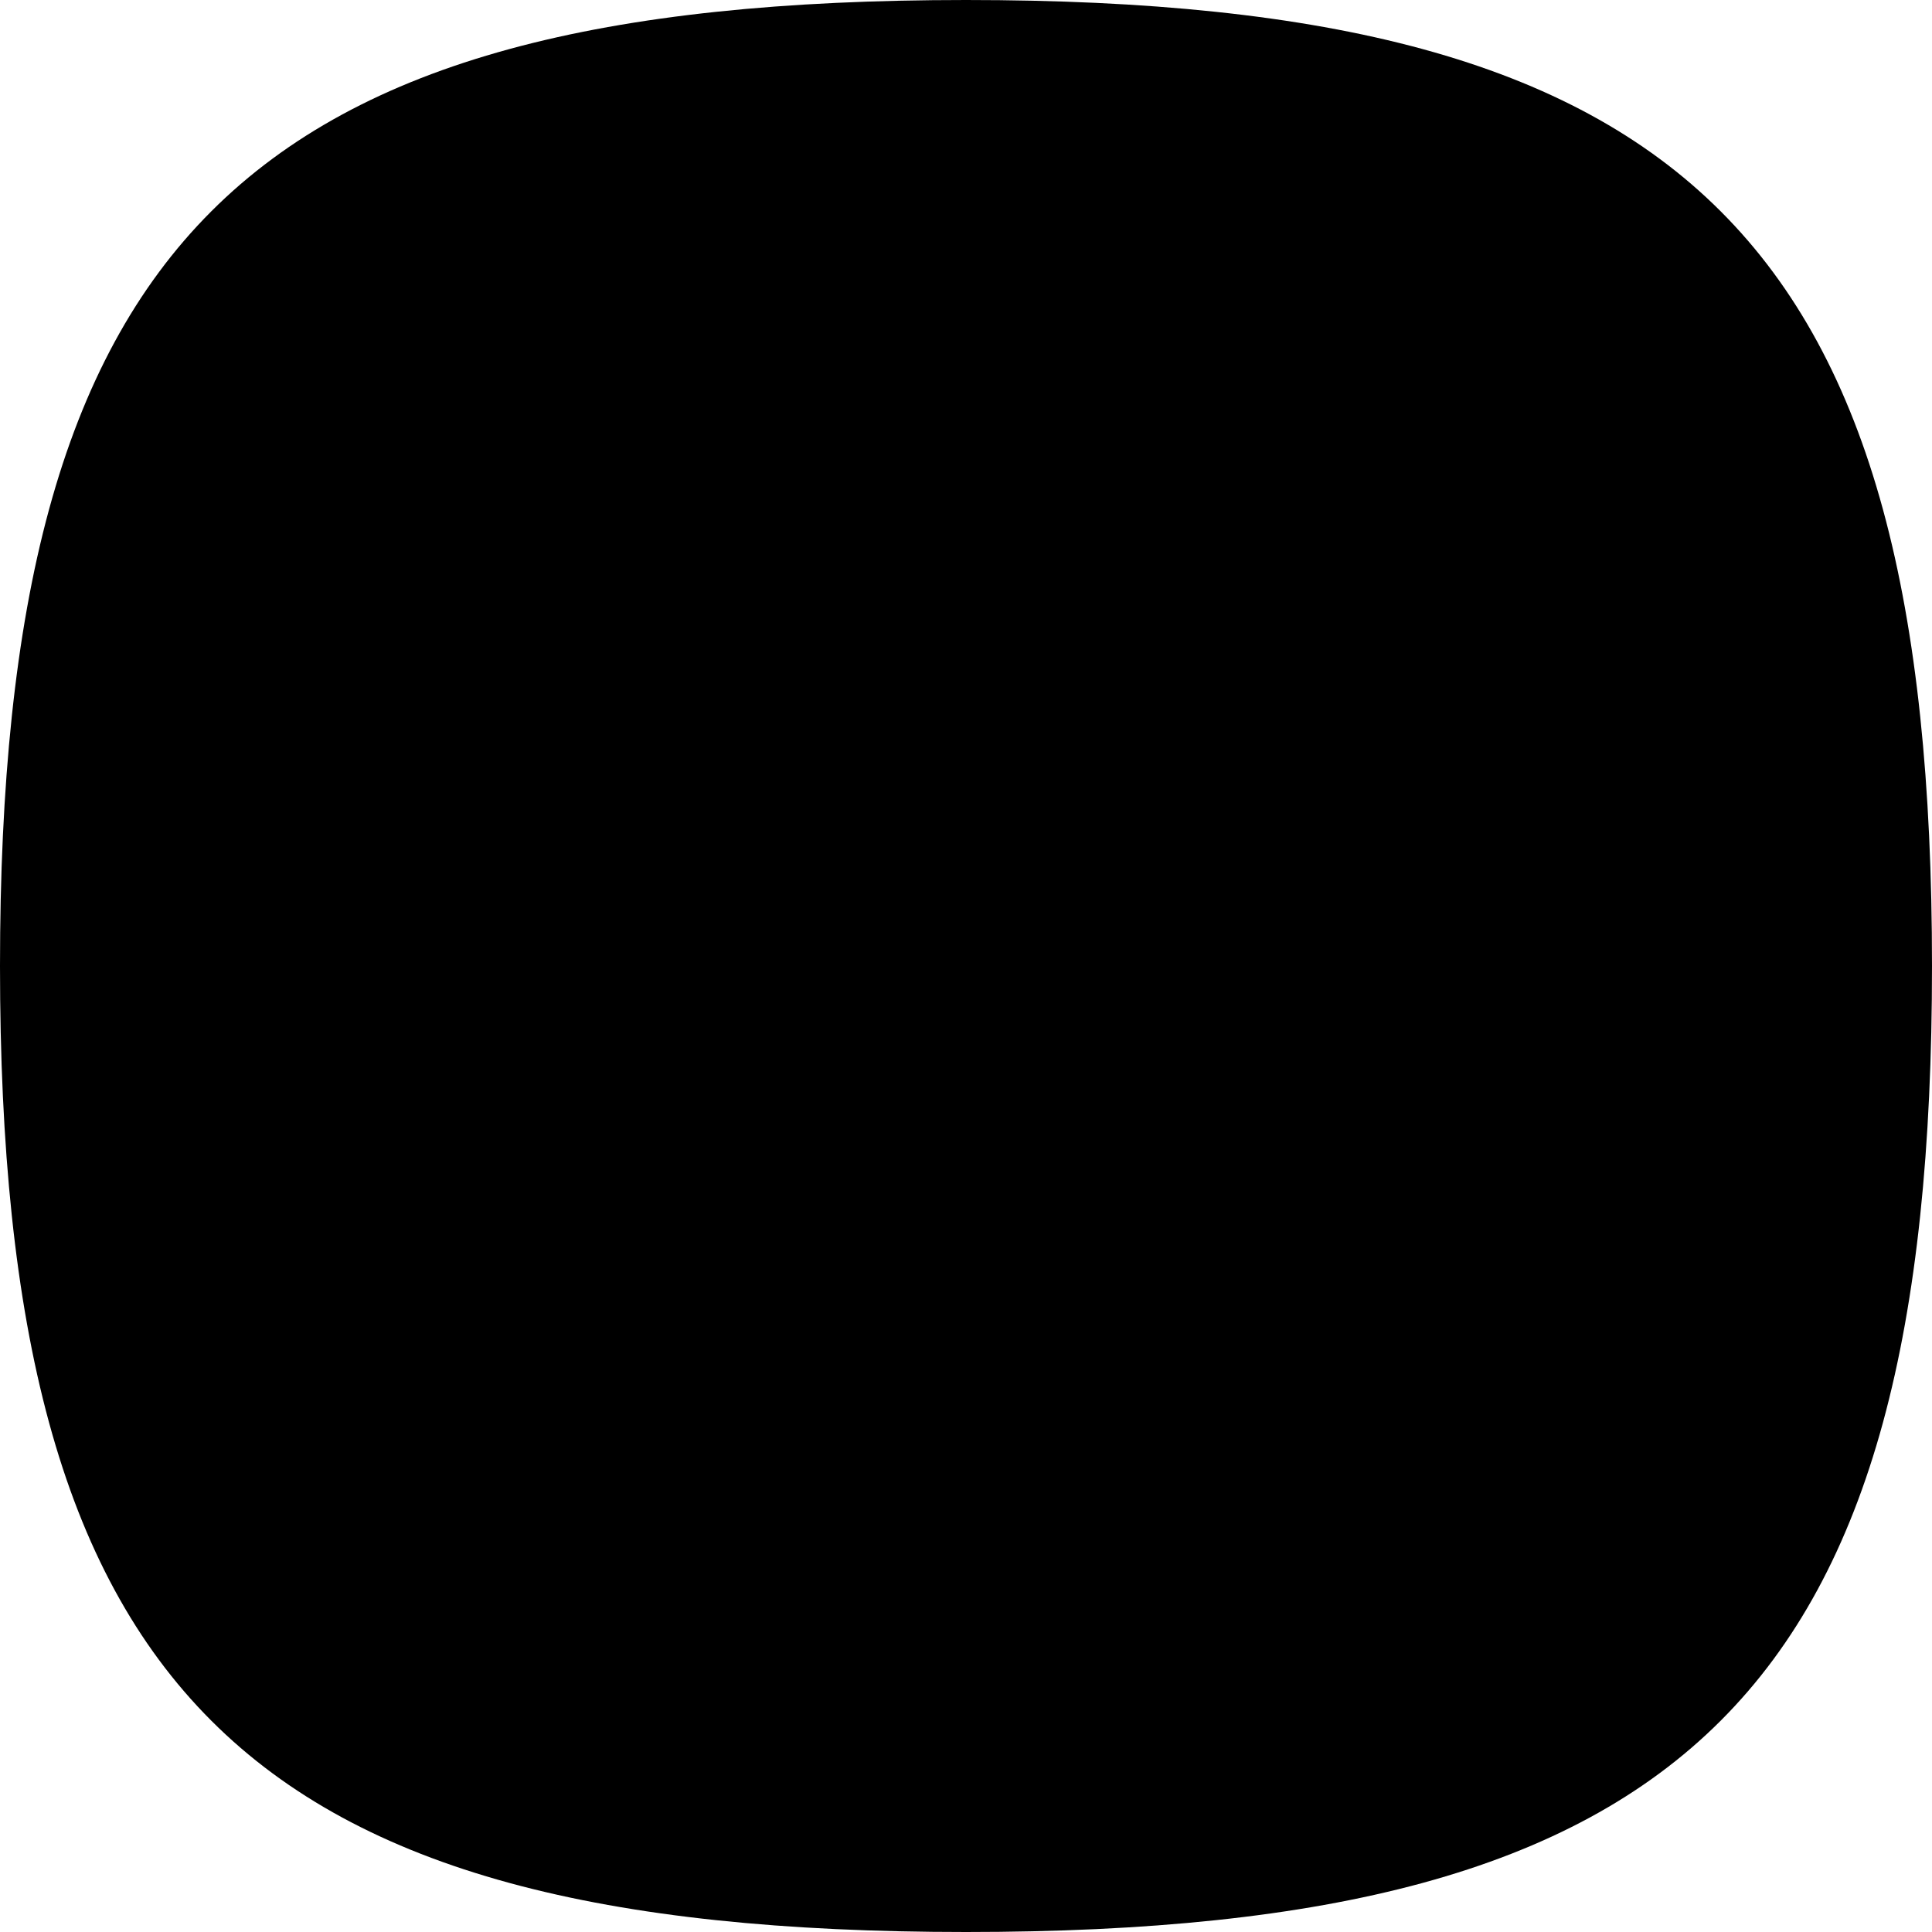 <svg viewBox="0 0 24 24"><style>.symbol {fill: #fff;.bg {fill: #f7084d;}</style><path class="bg" d="M12,24C3,24,0,21,0,12S3,0,12,0s12,3,12,12-3,12-12,12Z"/><path class="symbol" d="M8.71,17.03c.97-1.1.85-2.57.64-3.67-.1-.55-.27-1.09-.52-1.61-.31-.64-.7-1.23-1.13-1.7-.49-.57-.36-1.1-.23-1.37.22-.48.71-.81,1.22-.81.35,0,.69.16.99.45.16.18.33.43.49.69l.45.74.42-.76c.25-.45.67-1.1,1.28-1.65.29-.26.94-.54,1.69-.54.49,0,1.19.12,1.74.71.69.74.99,2.04.87,3.77-.24,3.47-2.58,4.54-4.15,4.86.3-.33.62-.73.89-1.17.76-1.26,1.09-3.17.76-4.45-.16-.61-.46-1.06-.89-1.29-.28-.16-.57-.24-.87-.24-.51,0-1.03.24-1.49.68l-.23.22.11.31c.16.43.27.88.34,1.32.11.72.11,1.45-.02,2.16-.14.69-.36,1.29-.66,1.81-.41.74-1.01,1.28-1.69,1.54Z"/><path class="symbol" d="M14.01,7.29h0c.57,0,1.03.19,1.37.56.59.63.84,1.81.73,3.4-.15,2.18-1.18,3.32-2.3,3.91.8-1.36,1.13-3.39.77-4.76-.24-.94-.74-1.39-1.12-1.6-.35-.2-.73-.3-1.12-.3-.15,0-.29.01-.43.04.2-.27.44-.56.73-.82.18-.16.7-.41,1.36-.41M8.69,8.36c.21,0,.42.09.62.28.16.18.3.39.44.61l.31.5.22.6c.14.4.25.81.31,1.23.1.66.1,1.34,0,1.97-.14.65-.33,1.2-.6,1.68.09-.83-.06-1.58-.13-1.97-.11-.6-.3-1.18-.56-1.74-.33-.68-.74-1.31-1.19-1.8-.24-.28-.3-.57-.17-.85.14-.3.45-.52.76-.52M14.01,6.29c-.84,0-1.62.31-2.03.67-.65.59-1.1,1.28-1.38,1.78-.17-.28-.36-.55-.57-.79-.43-.42-.9-.59-1.34-.59-1.38,0-2.51,1.68-1.35,3.02.42.46.77,1.01,1.05,1.58.22.47.38.97.48,1.49.3,1.57.22,3.05-1.36,3.9-.2.1-.41.19-.63.25.23.07.47.11.71.12.05,0,.09,0,.14,0,1.35,0,2.48-.83,3.12-1.98.35-.62.57-1.29.72-1.98.13-.77.14-1.55.02-2.32-.07-.47-.19-.95-.36-1.41.26-.25.67-.54,1.14-.54.2,0,.41.05.62.17,1.14.65.89,3.49-.06,5.05-.74,1.22-1.88,2.06-1.88,2.06,0,0,.05,0,.14,0,.87,0,5.57-.24,5.93-5.46.27-3.92-1.51-5.02-3.11-5.02h0Z"/></svg>